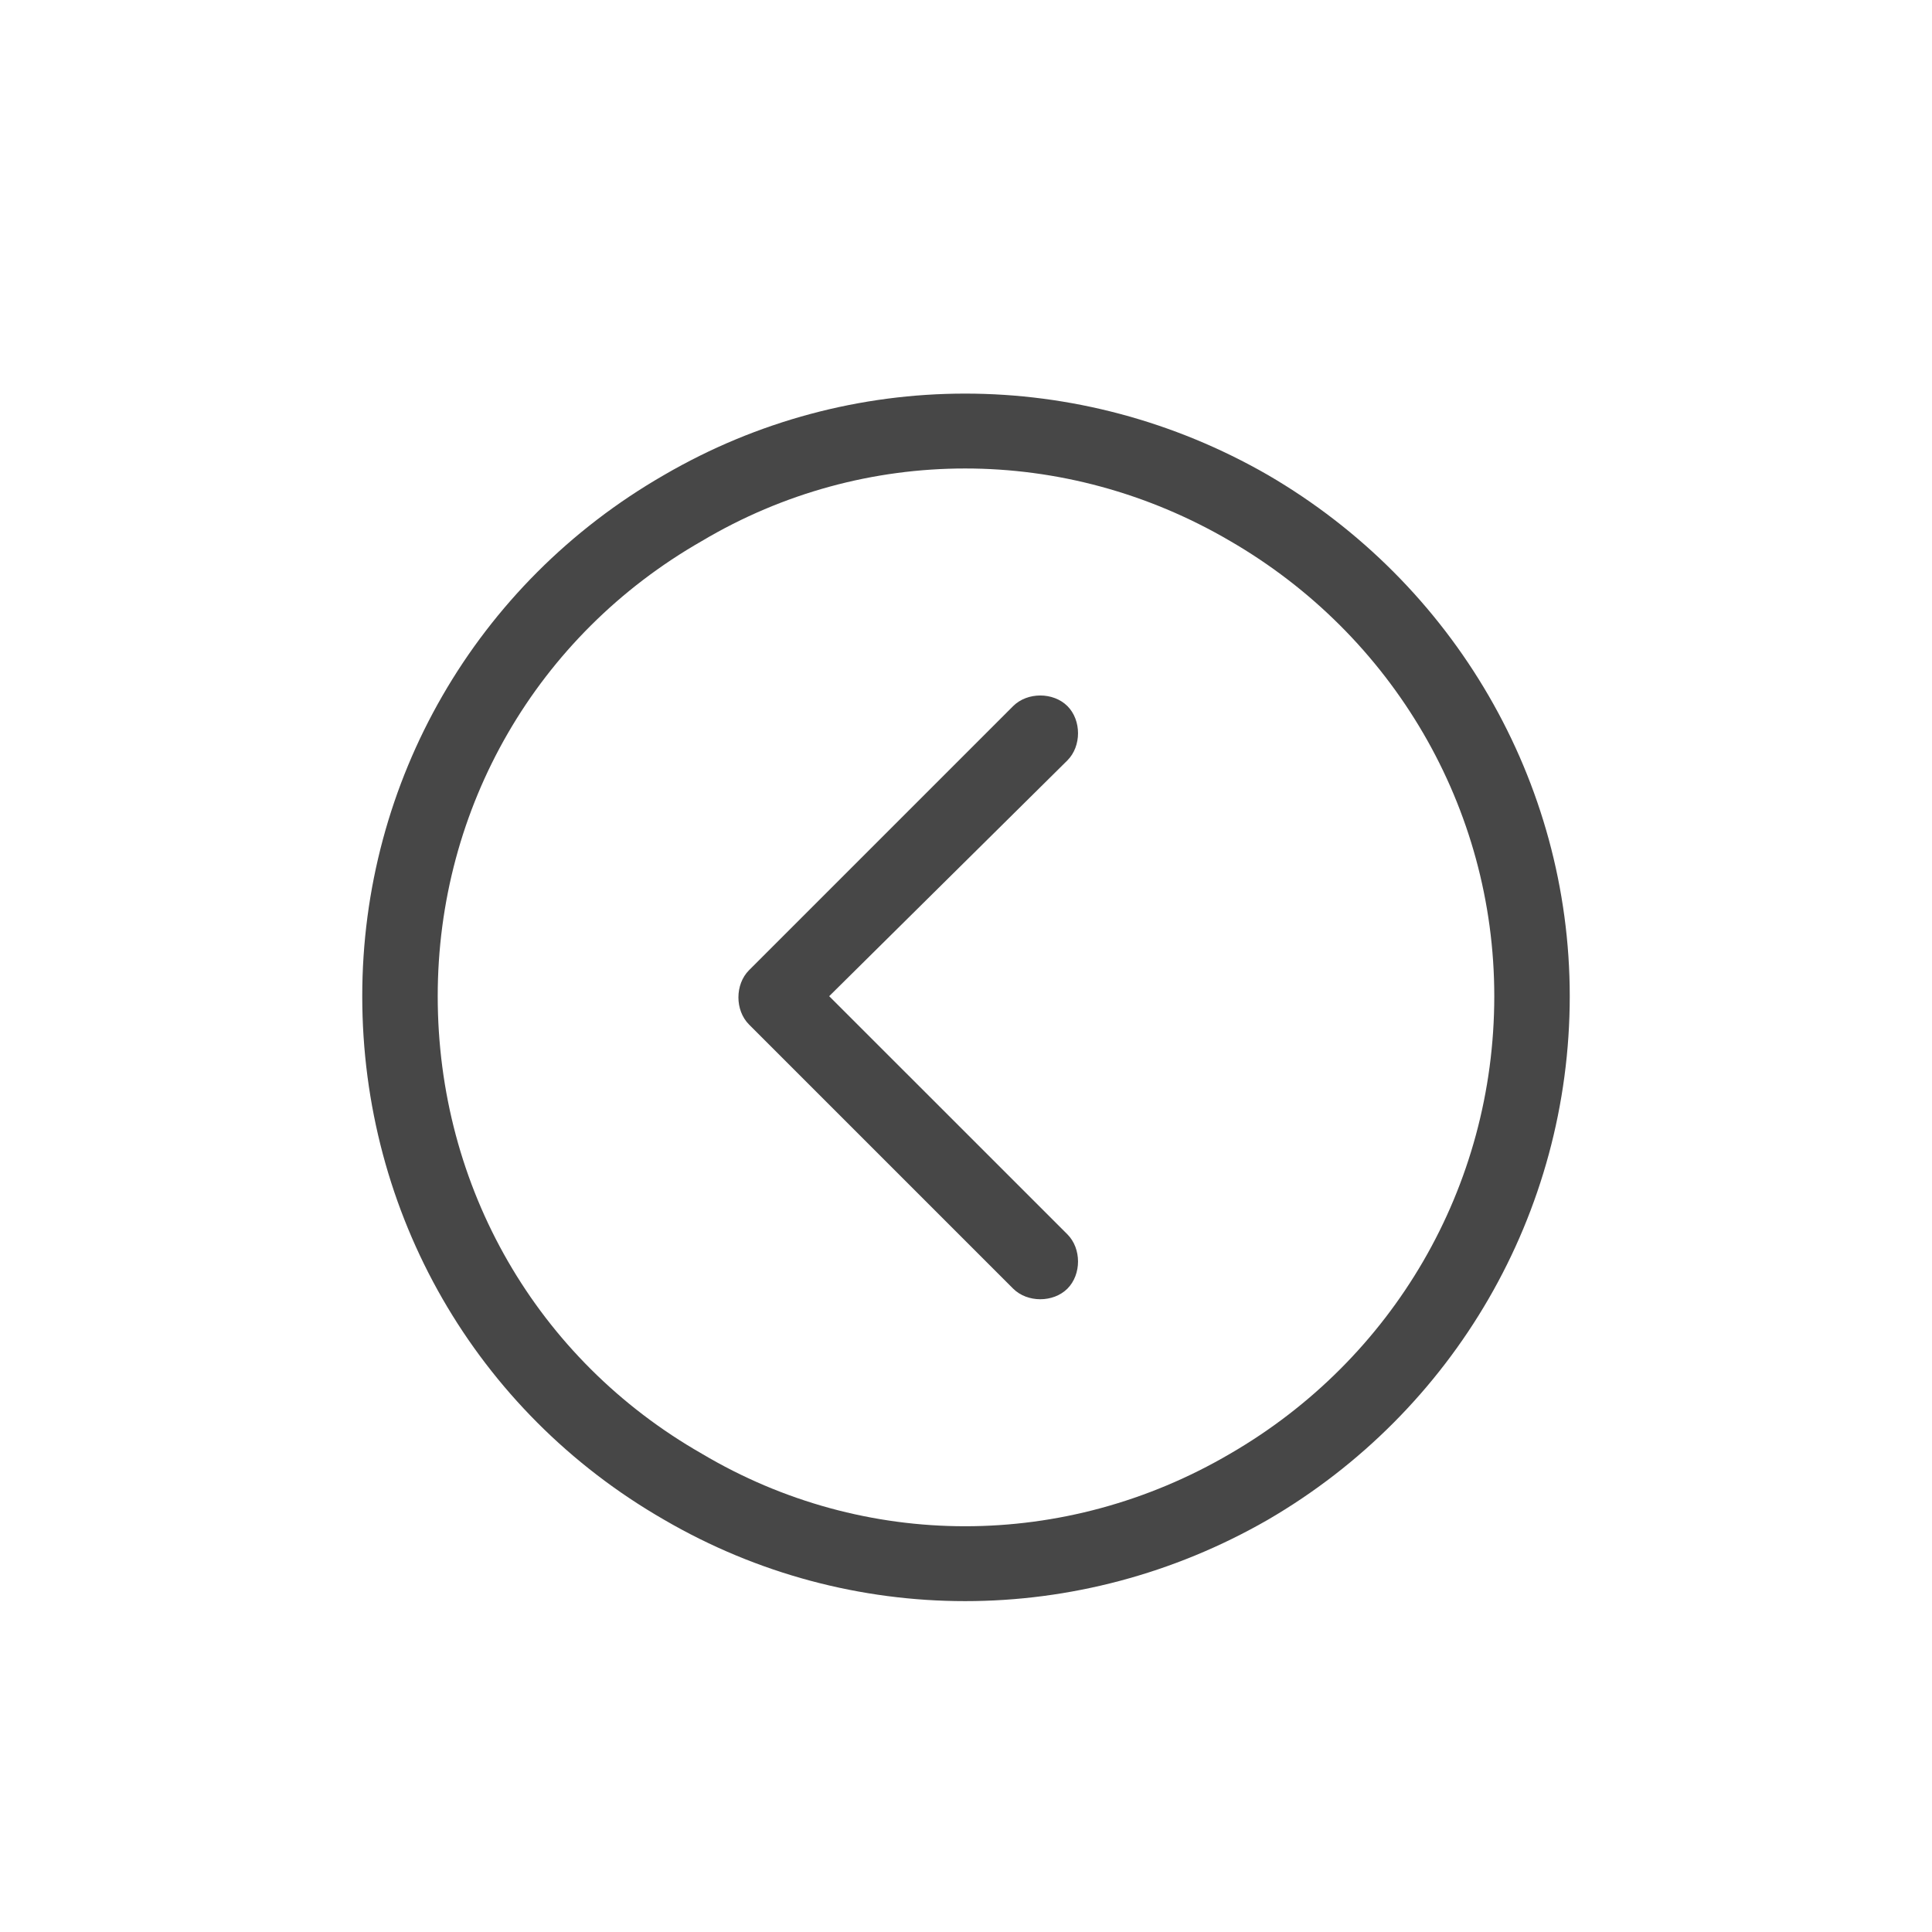 <svg width="32" height="32" viewBox="0 0 32 32" fill="none" xmlns="http://www.w3.org/2000/svg">
<g id="standalone / md / circle-chevron-left-md / regular">
<path id="icon" d="M7.25 16.5C7.25 19.664 8.891 22.516 11.625 24.078C14.32 25.68 17.641 25.68 20.375 24.078C23.07 22.516 24.75 19.664 24.75 16.5C24.75 13.375 23.07 10.523 20.375 8.961C17.641 7.359 14.32 7.359 11.625 8.961C8.891 10.523 7.25 13.375 7.25 16.5ZM26 16.5C26 20.094 24.086 23.375 21 25.172C17.875 26.969 14.086 26.969 11 25.172C7.875 23.375 6 20.094 6 16.5C6 12.945 7.875 9.664 11 7.867C14.086 6.07 17.875 6.07 21 7.867C24.086 9.664 26 12.945 26 16.5ZM16.781 11.695C17.016 11.461 17.445 11.461 17.68 11.695C17.914 11.93 17.914 12.359 17.68 12.594L13.734 16.5L17.68 20.445C17.914 20.68 17.914 21.109 17.68 21.344C17.445 21.578 17.016 21.578 16.781 21.344L12.406 16.969C12.172 16.734 12.172 16.305 12.406 16.07L16.781 11.695Z" fill="black" fill-opacity="0.72"/>
</g>
</svg>
